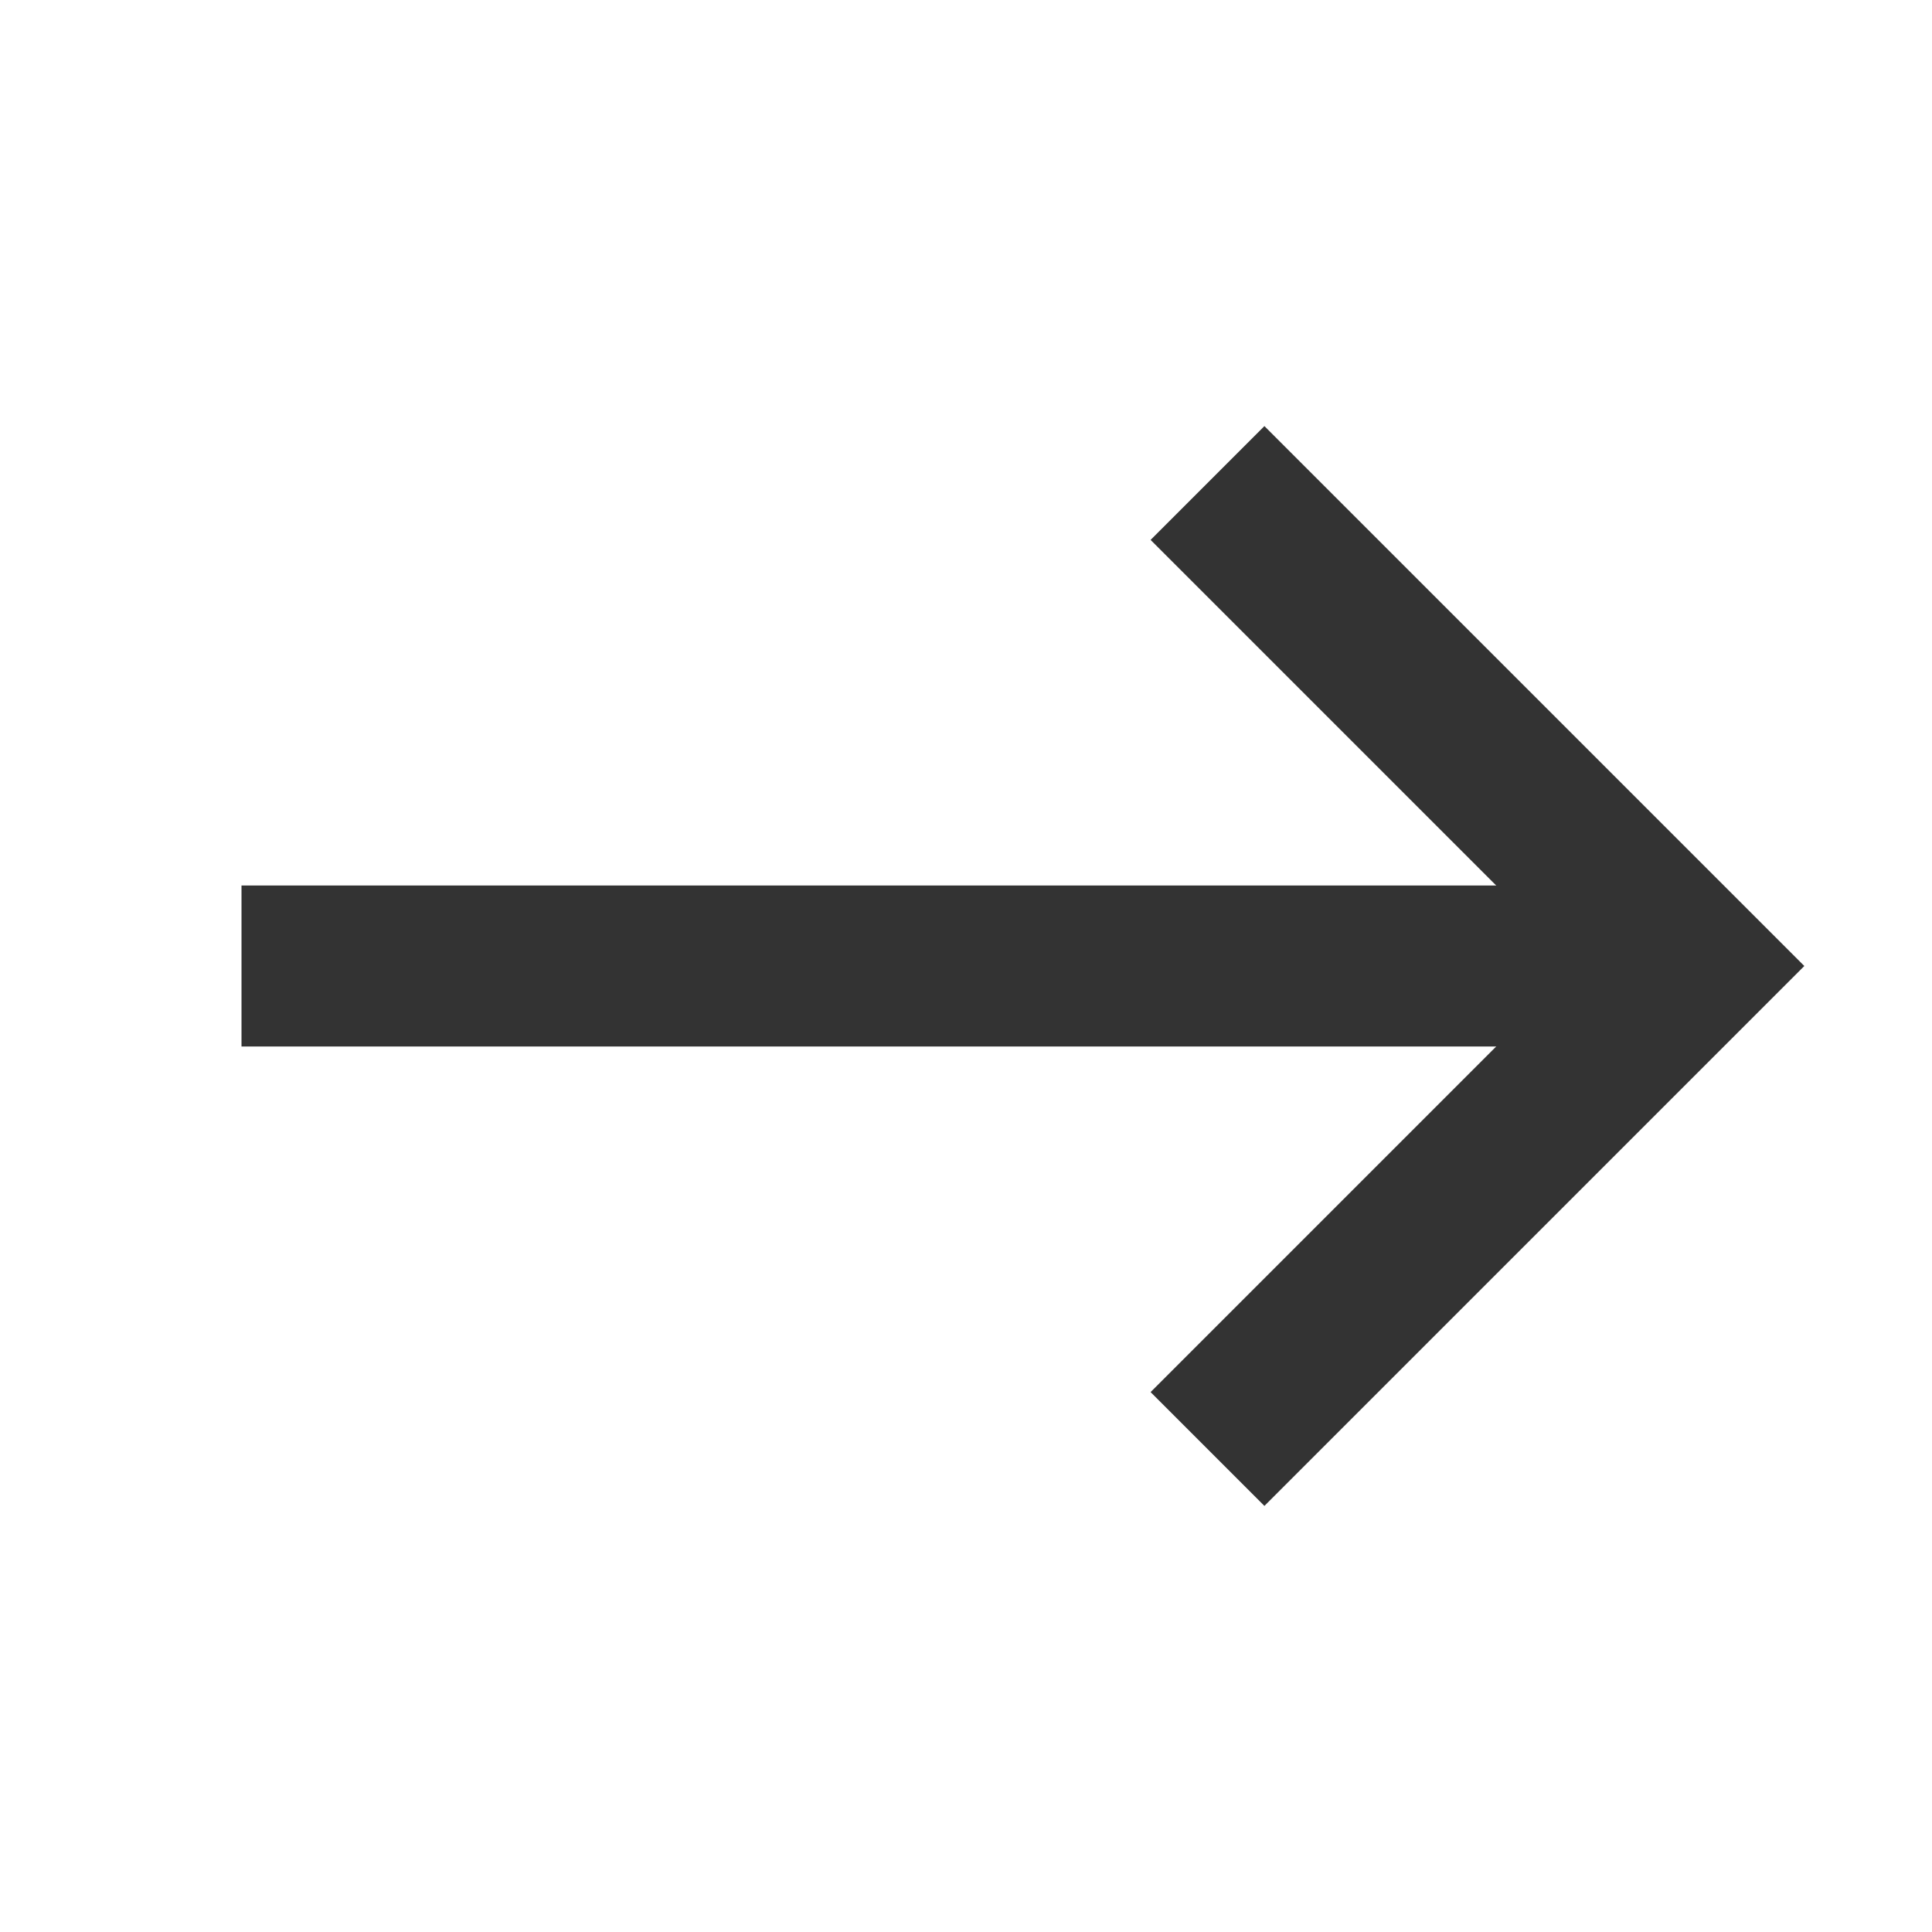<?xml version="1.0" encoding="iso-8859-1"?>
<svg version="1.1" id="&#x56FE;&#x5C42;_1" xmlns="http://www.w3.org/2000/svg" xmlns:xlink="http://www.w3.org/1999/xlink" x="0px"
	 y="0px" viewBox="0 0 24 24" style="enable-background:new 0 0 24 24;" xml:space="preserve">
<rect x="3" y="11" style="fill:#333333;" width="18" height="2"/>
<polygon style="fill:#333333;" points="15.707,18.707 14.293,17.293 19.586,12 14.293,6.707 15.707,5.293 22.414,12 "/>
</svg>






